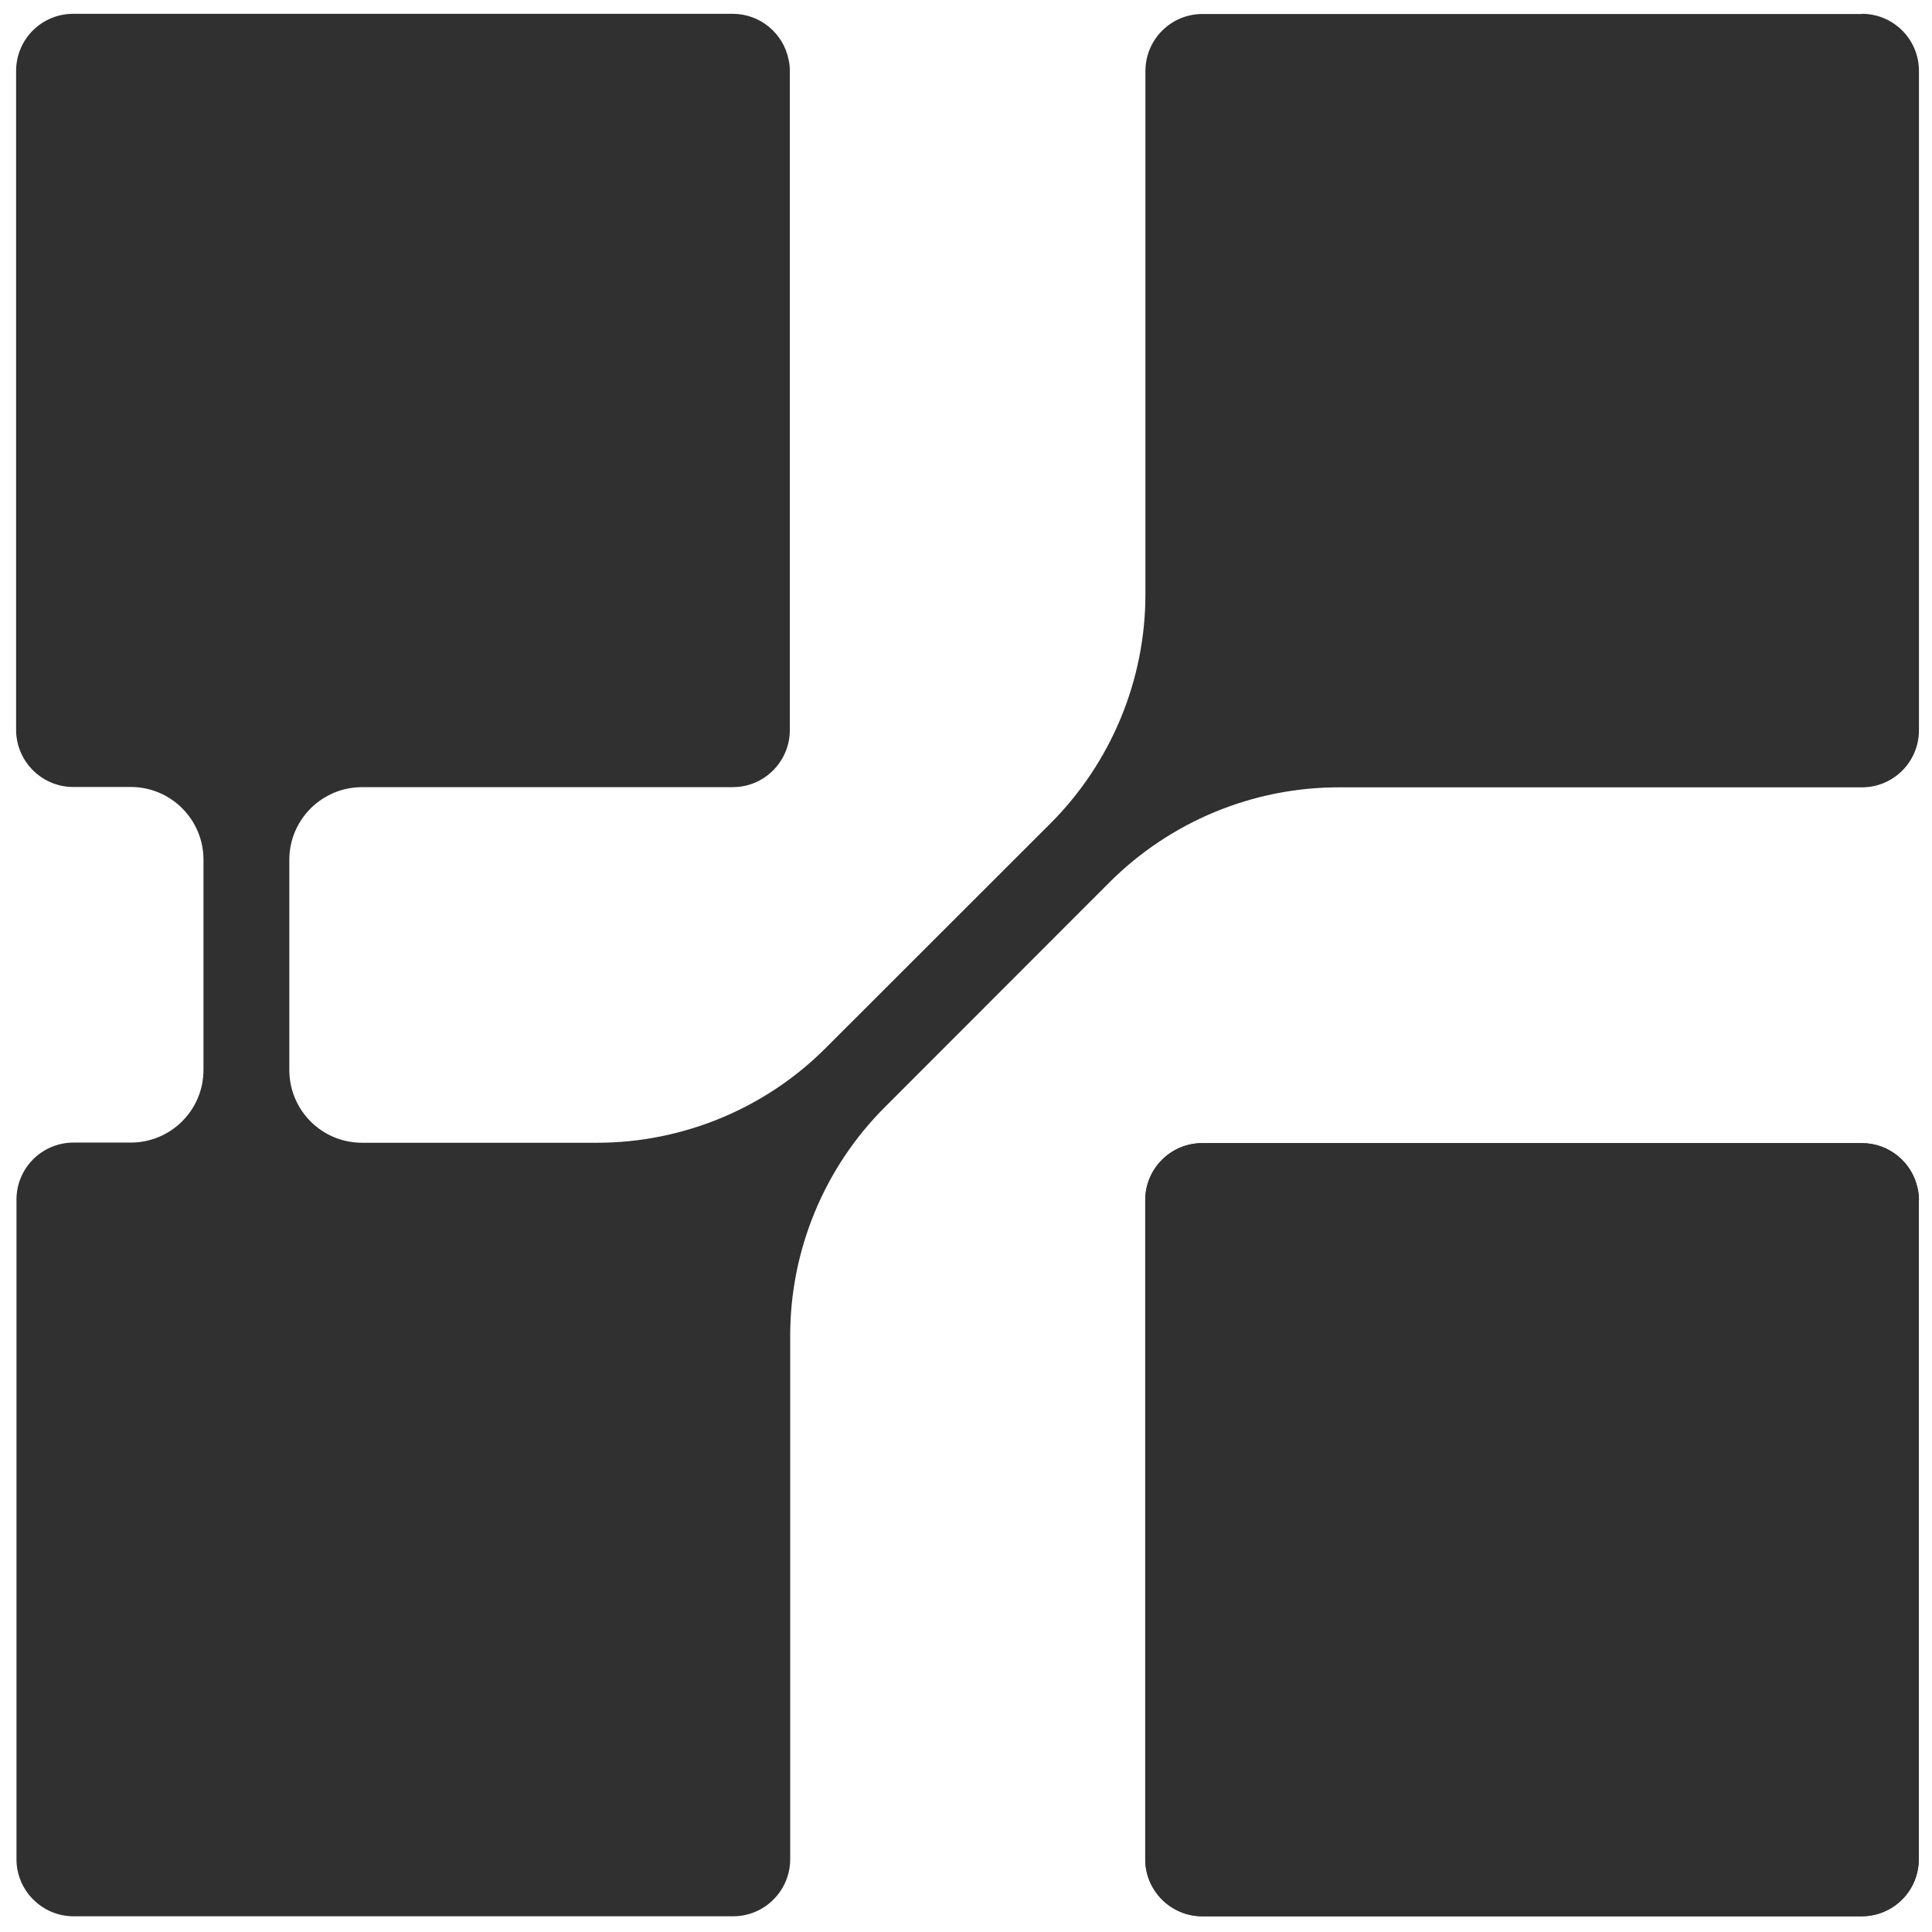 <?xml version="1.0" encoding="UTF-8" standalone="no"?>
<svg
   id="Livello_2"
   data-name="Livello 2"
   viewBox="0 0 106 106"
   version="1.1"
   sodipodi:docname="Regolo_logo_black.svg"
   width="106"
   height="106"
   inkscape:version="1.4.2 (ebf0e940d0, 2025-05-08)"
   xmlns:inkscape="http://www.inkscape.org/namespaces/inkscape"
   xmlns:sodipodi="http://sodipodi.sourceforge.net/DTD/sodipodi-0.dtd"
   xmlns="http://www.w3.org/2000/svg"
   xmlns:svg="http://www.w3.org/2000/svg">
  <sodipodi:namedview
     id="namedview13"
     pagecolor="#505050"
     bordercolor="#ffffff"
     borderopacity="1"
     inkscape:showpageshadow="0"
     inkscape:pageopacity="0"
     inkscape:pagecheckerboard="1"
     inkscape:deskcolor="#505050"
     inkscape:zoom="5.6590909"
     inkscape:cx="63.967872"
     inkscape:cy="56.987952"
     inkscape:window-width="1920"
     inkscape:window-height="1011"
     inkscape:window-x="0"
     inkscape:window-y="0"
     inkscape:window-maximized="1"
     inkscape:current-layer="g13" />
  <defs
     id="defs1">
    <style
       id="style1">
      .cls-1 {
        fill: #303030;
      }
    </style>
  </defs>
  <g
     id="Grafica">
    <g
       id="g13">
      <path
         class="cls-1"
         d="m 105.274,65.848 v 36.18 c 0,0.32 -0.05,0.62 -0.14,0.91 -0.39,1.27 -1.58,2.2 -2.99,2.2 H 65.964 c -1.73,0 -3.13,-1.41 -3.13,-3.13 V 73.288 c 0,-0.15 0,-0.29 0,-0.44 v -7 c 0,-1.73 1.4,-3.13 3.13,-3.13 h 36.19 c 1.5,0 2.77,1.07 3.06,2.5 0.05,0.21 0.07,0.41 0.07,0.63 z"
         id="path1" />
      <path
         class="cls-1"
         d="m 105.274,65.848 v 36.18 c 0,0.32 -0.05,0.62 -0.14,0.91 -0.39,1.27 -1.58,2.2 -2.99,2.2 H 65.964 c -1.73,0 -3.13,-1.41 -3.13,-3.13 V 73.288 c 0,-0.15 0,-0.29 0,-0.44 v -7 c 0,-1.73 1.4,-3.13 3.13,-3.13 h 36.19 c 1.5,0 2.77,1.07 3.06,2.5 0.05,0.21 0.07,0.41 0.07,0.63 z"
         id="path2" />
      <path
         class="cls-1"
         d="M 102.154,0.768 H 65.974 c -1.73,0 -3.13,1.4 -3.13,3.13 V 32.608 c 0,4.71 -1.88,9.23 -5.2,12.56 l -12.34,12.33 c -3.32,3.33 -7.85,5.2 -12.55,5.2 h -12.89 c -2.21,0 -3.99,-1.79 -3.99,-3.99 v -11.53 c 0,-2.21 1.79,-3.99 3.99,-3.99 h 20.34 c 1.41,0 2.59,-0.93 2.99,-2.2 0.09,-0.29 0.14,-0.59 0.14,-0.91 V 3.888 c 0,-0.22 -0.02,-0.42 -0.07,-0.63 -0.29,-1.43 -1.56,-2.5 -3.06,-2.5 H 4.014 c -1.73,0 -3.13,1.4 -3.13,3.13 v 7 c 0,0.15 0,0.29 0,0.44 v 28.72 c 0,1.72 1.41,3.13 3.13,3.13 h 3.16 c 2.21,0 3.99,1.79 3.99,3.99 v 11.53 c 0,2.21 -1.79,3.99 -3.99,3.99 h -3.14 c -1.73,0 -3.13,1.4 -3.13,3.13 v 36.19 c 0,1.72 1.41,3.13 3.13,3.13 h 36.19 c 1.73,0 3.13,-1.41 3.13,-3.13 V 73.288 c 0,-4.7 1.87,-9.23 5.2,-12.55 l 12.33,-12.34 c 3.33,-3.32 7.85,-5.2 12.56,-5.2 h 28.71 c 1.73,0 3.13,-1.4 3.13,-3.13 V 3.888 c 0,-1.73 -1.4,-3.13 -3.13,-3.13 z"
         id="path3" />
    </g>
  </g>
</svg>
